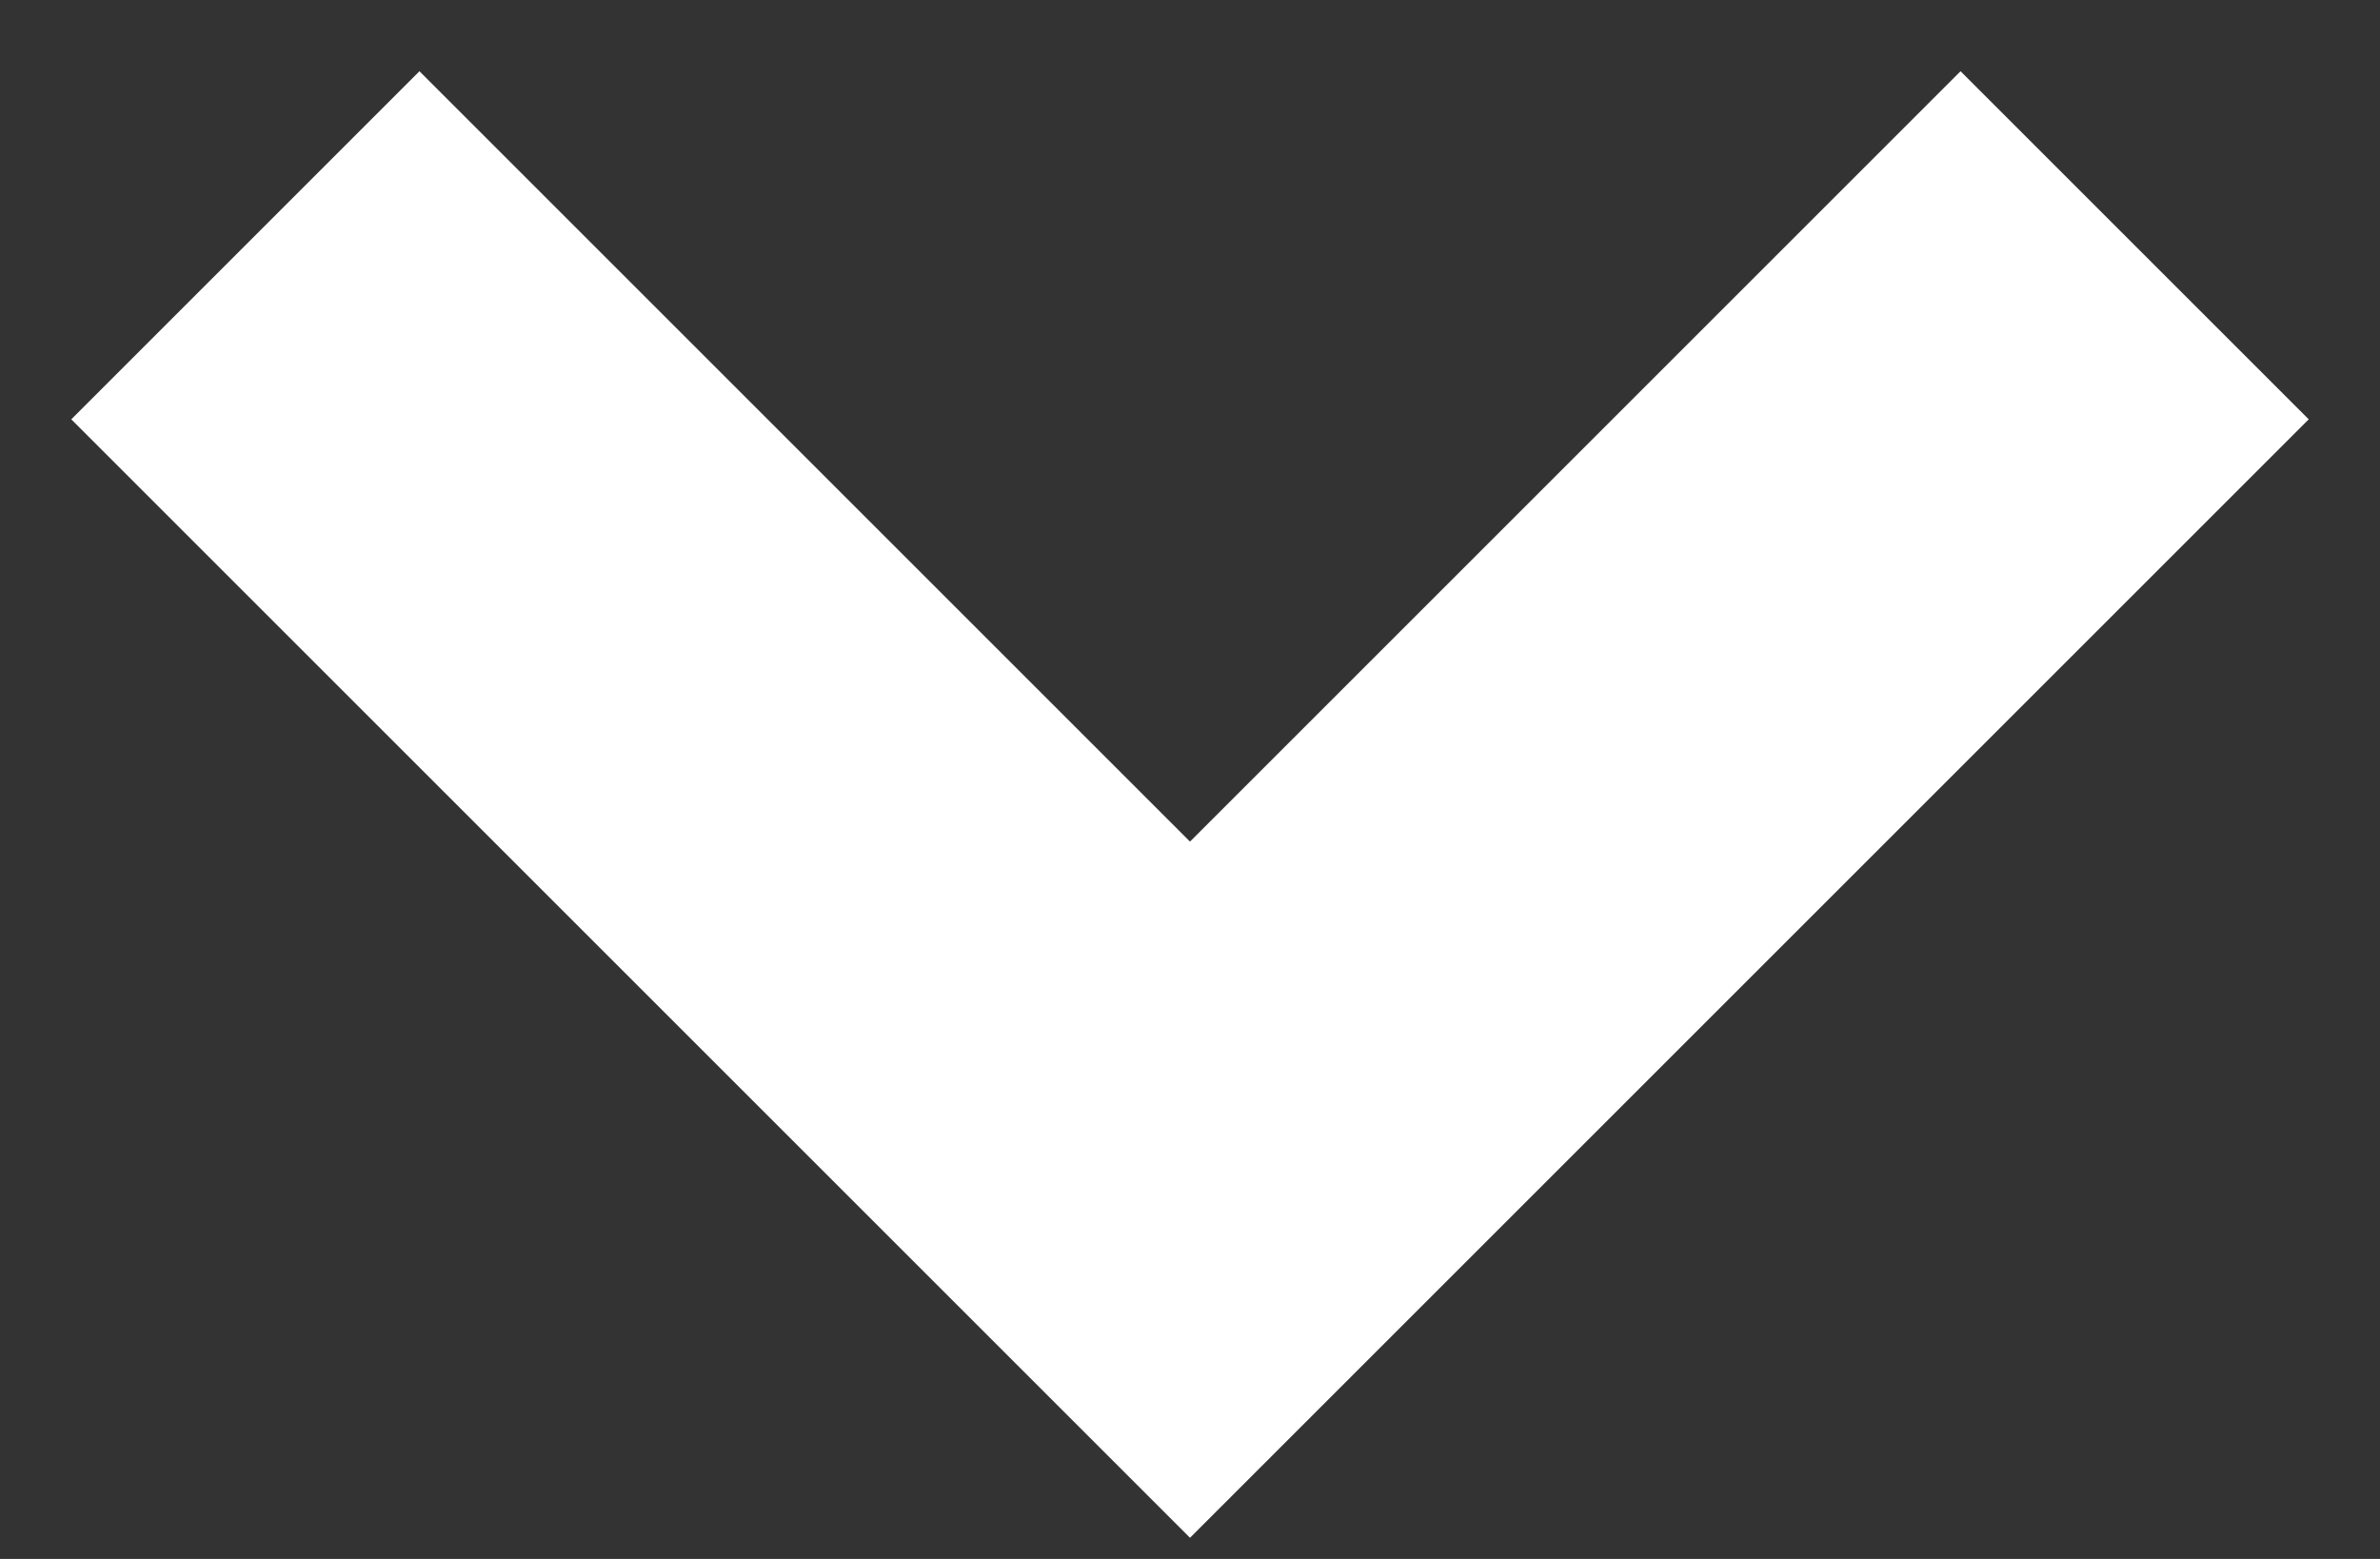 <?xml version="1.0" encoding="UTF-8"?>
<svg width="29px" height="19px" viewBox="0 0 29 19" version="1.1" xmlns="http://www.w3.org/2000/svg" xmlns:xlink="http://www.w3.org/1999/xlink">
    <rect x="0" y="0" width="29" height="19" fill="#333333" stroke="none"/>
    <!-- Generator: Sketch 52.5 (67469) - http://www.bohemiancoding.com/sketch -->
    <title>Combined Shape</title>
    <desc>Created with Sketch.</desc>
    <g id="Support" stroke="none" stroke-width="1" fill="none" fill-rule="evenodd" stroke-linecap="square">
        <g transform="translate(-655, -344)" id="Group-2-Copy-2" stroke="#FFFFFF" stroke-width="6">
            <g transform="translate(239, 317)">
                <g id="Group-3" transform="translate(1, 0)">
                    <path d="M421.722,38.278 L421.722,22 L421.722,38.278 L438,38.278 L421.722,38.278 Z M421.722,38.278 L421.722,39 L421.722,38.278 L421,38.278 L421.722,38.278 Z" id="Combined-Shape" transform="translate(429.5, 30.5) rotate(-45) translate(-429.5, -30.5) "></path>
                </g>
            </g>
        </g>
    </g>
</svg>